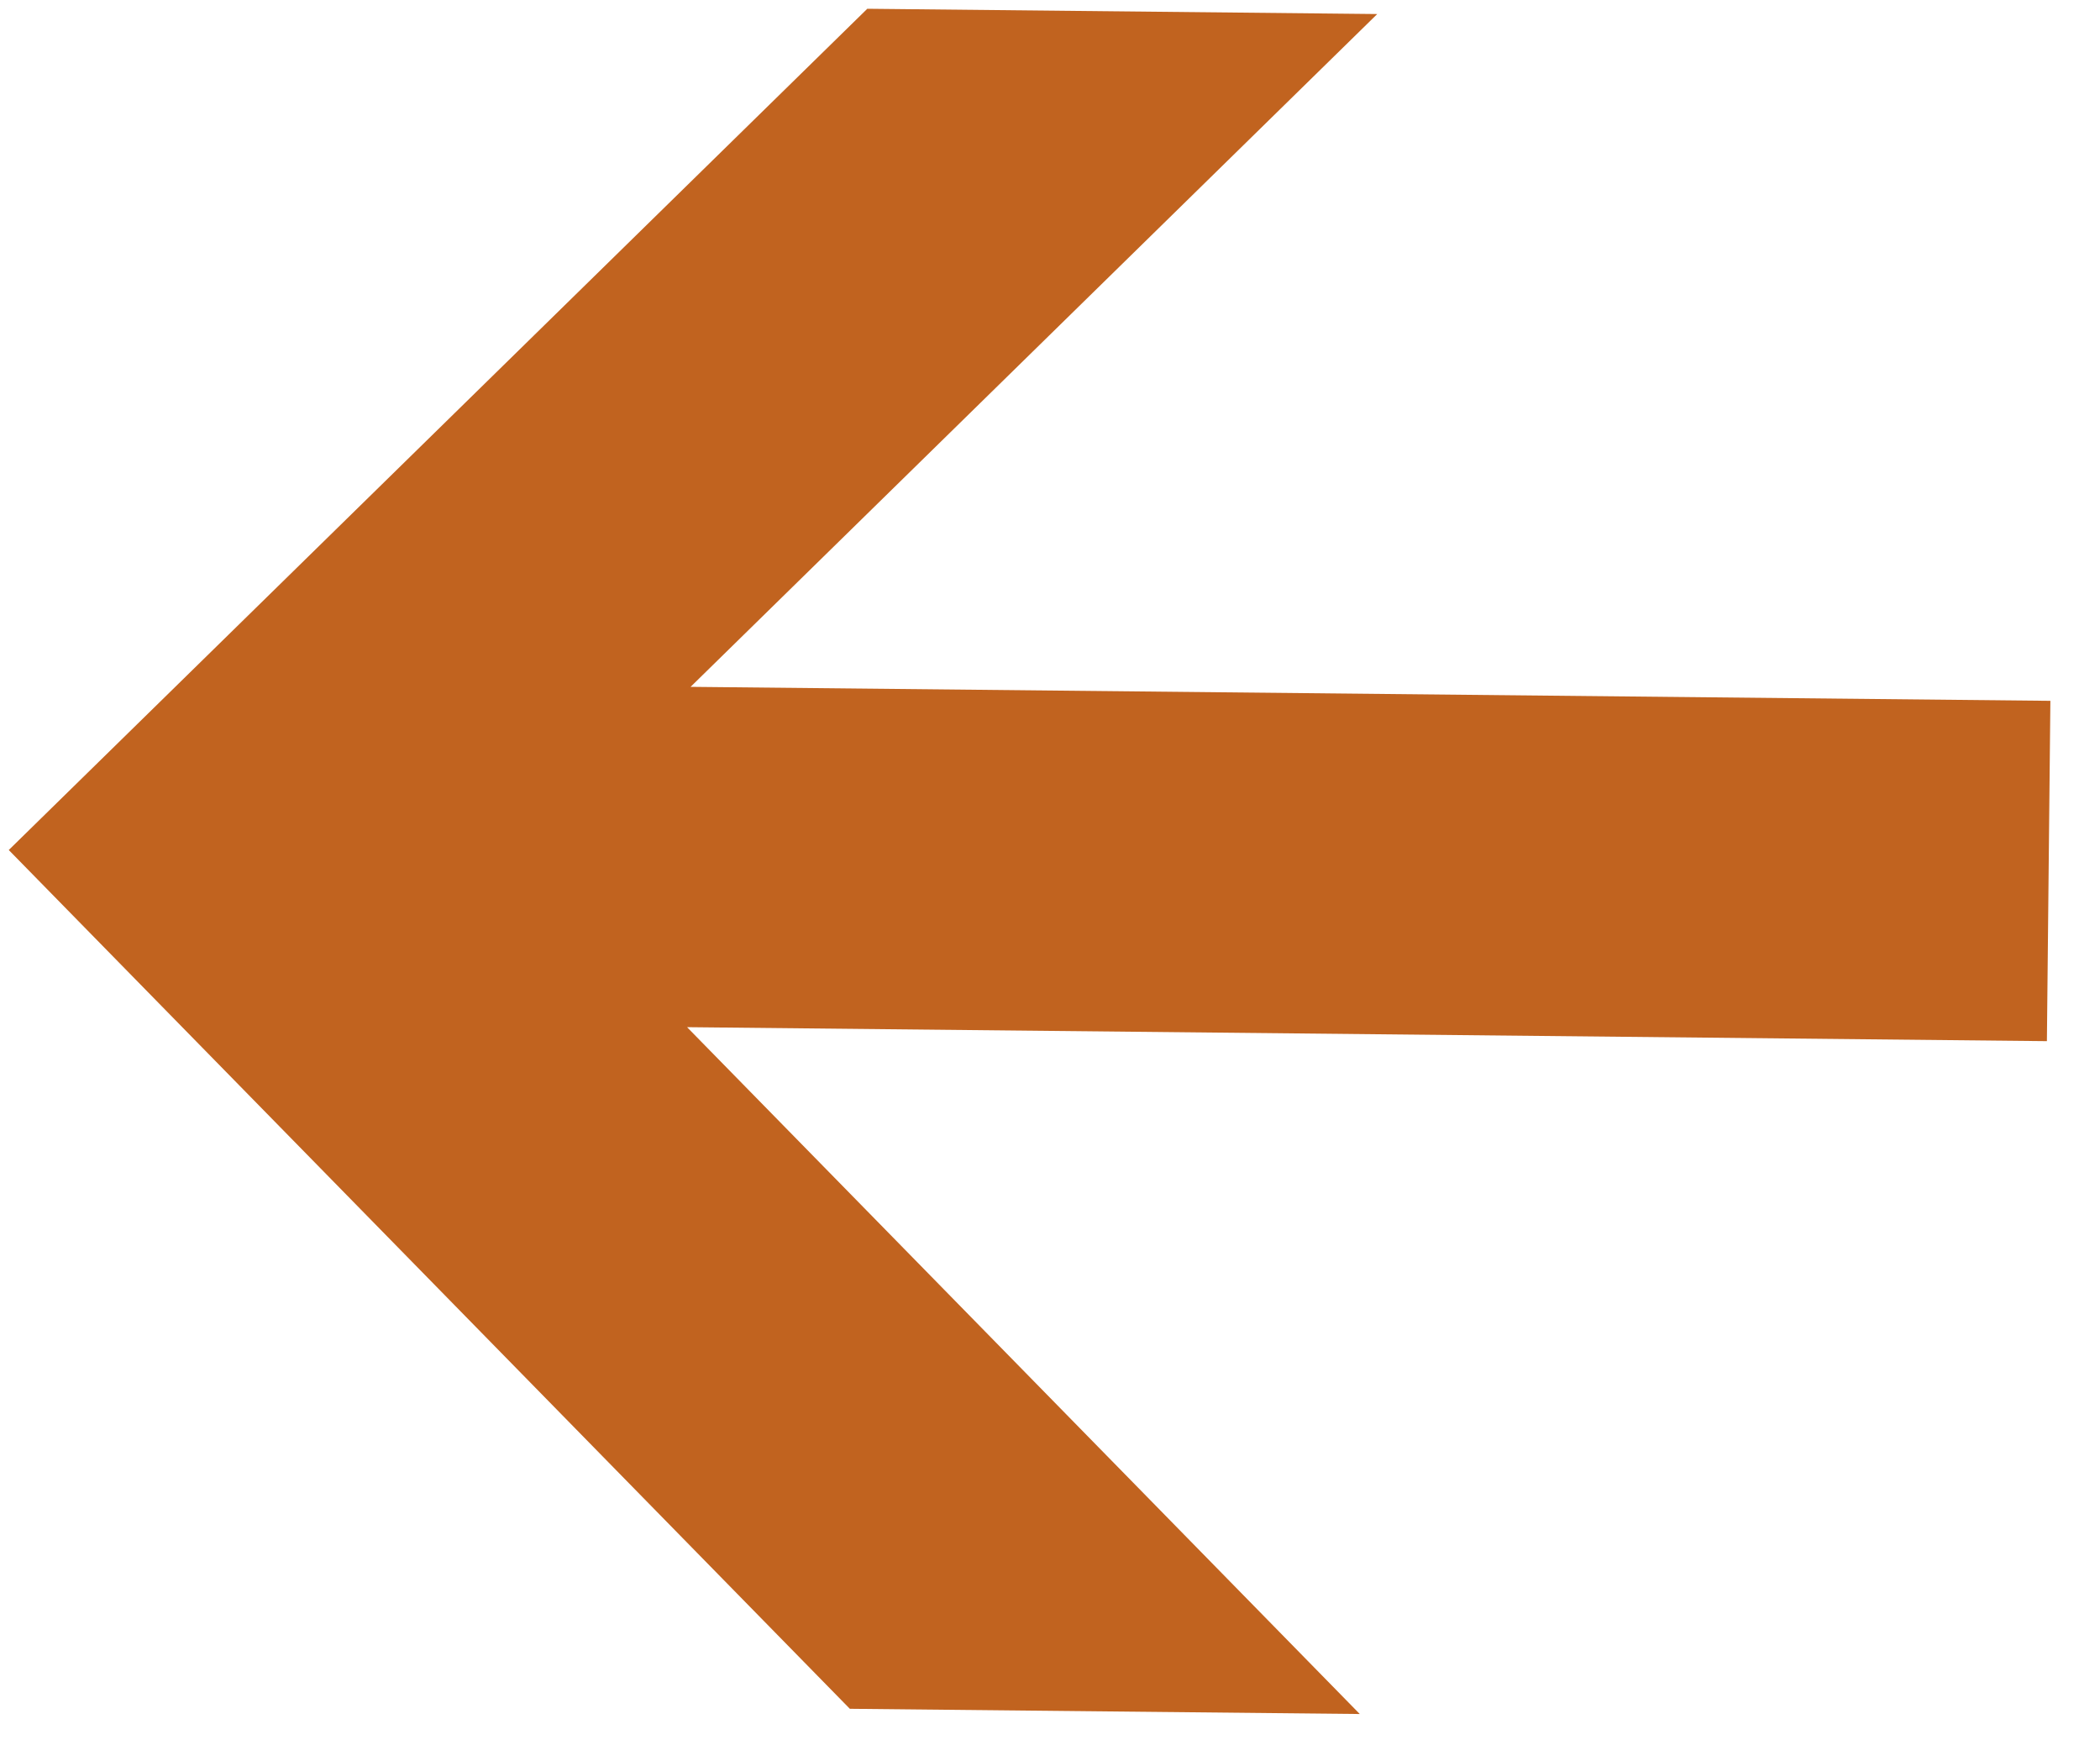 <svg width="35" height="29" viewBox="0 0 35 29" fill="none" xmlns="http://www.w3.org/2000/svg">
<path d="M0.146 14.164L14.164 28.474L22.663 28.561L11.451 17.116L34.115 17.349L34.173 11.678L11.51 11.445L22.954 0.234L14.455 0.146L0.146 14.164Z" fill="#C1631F"/>
</svg>
